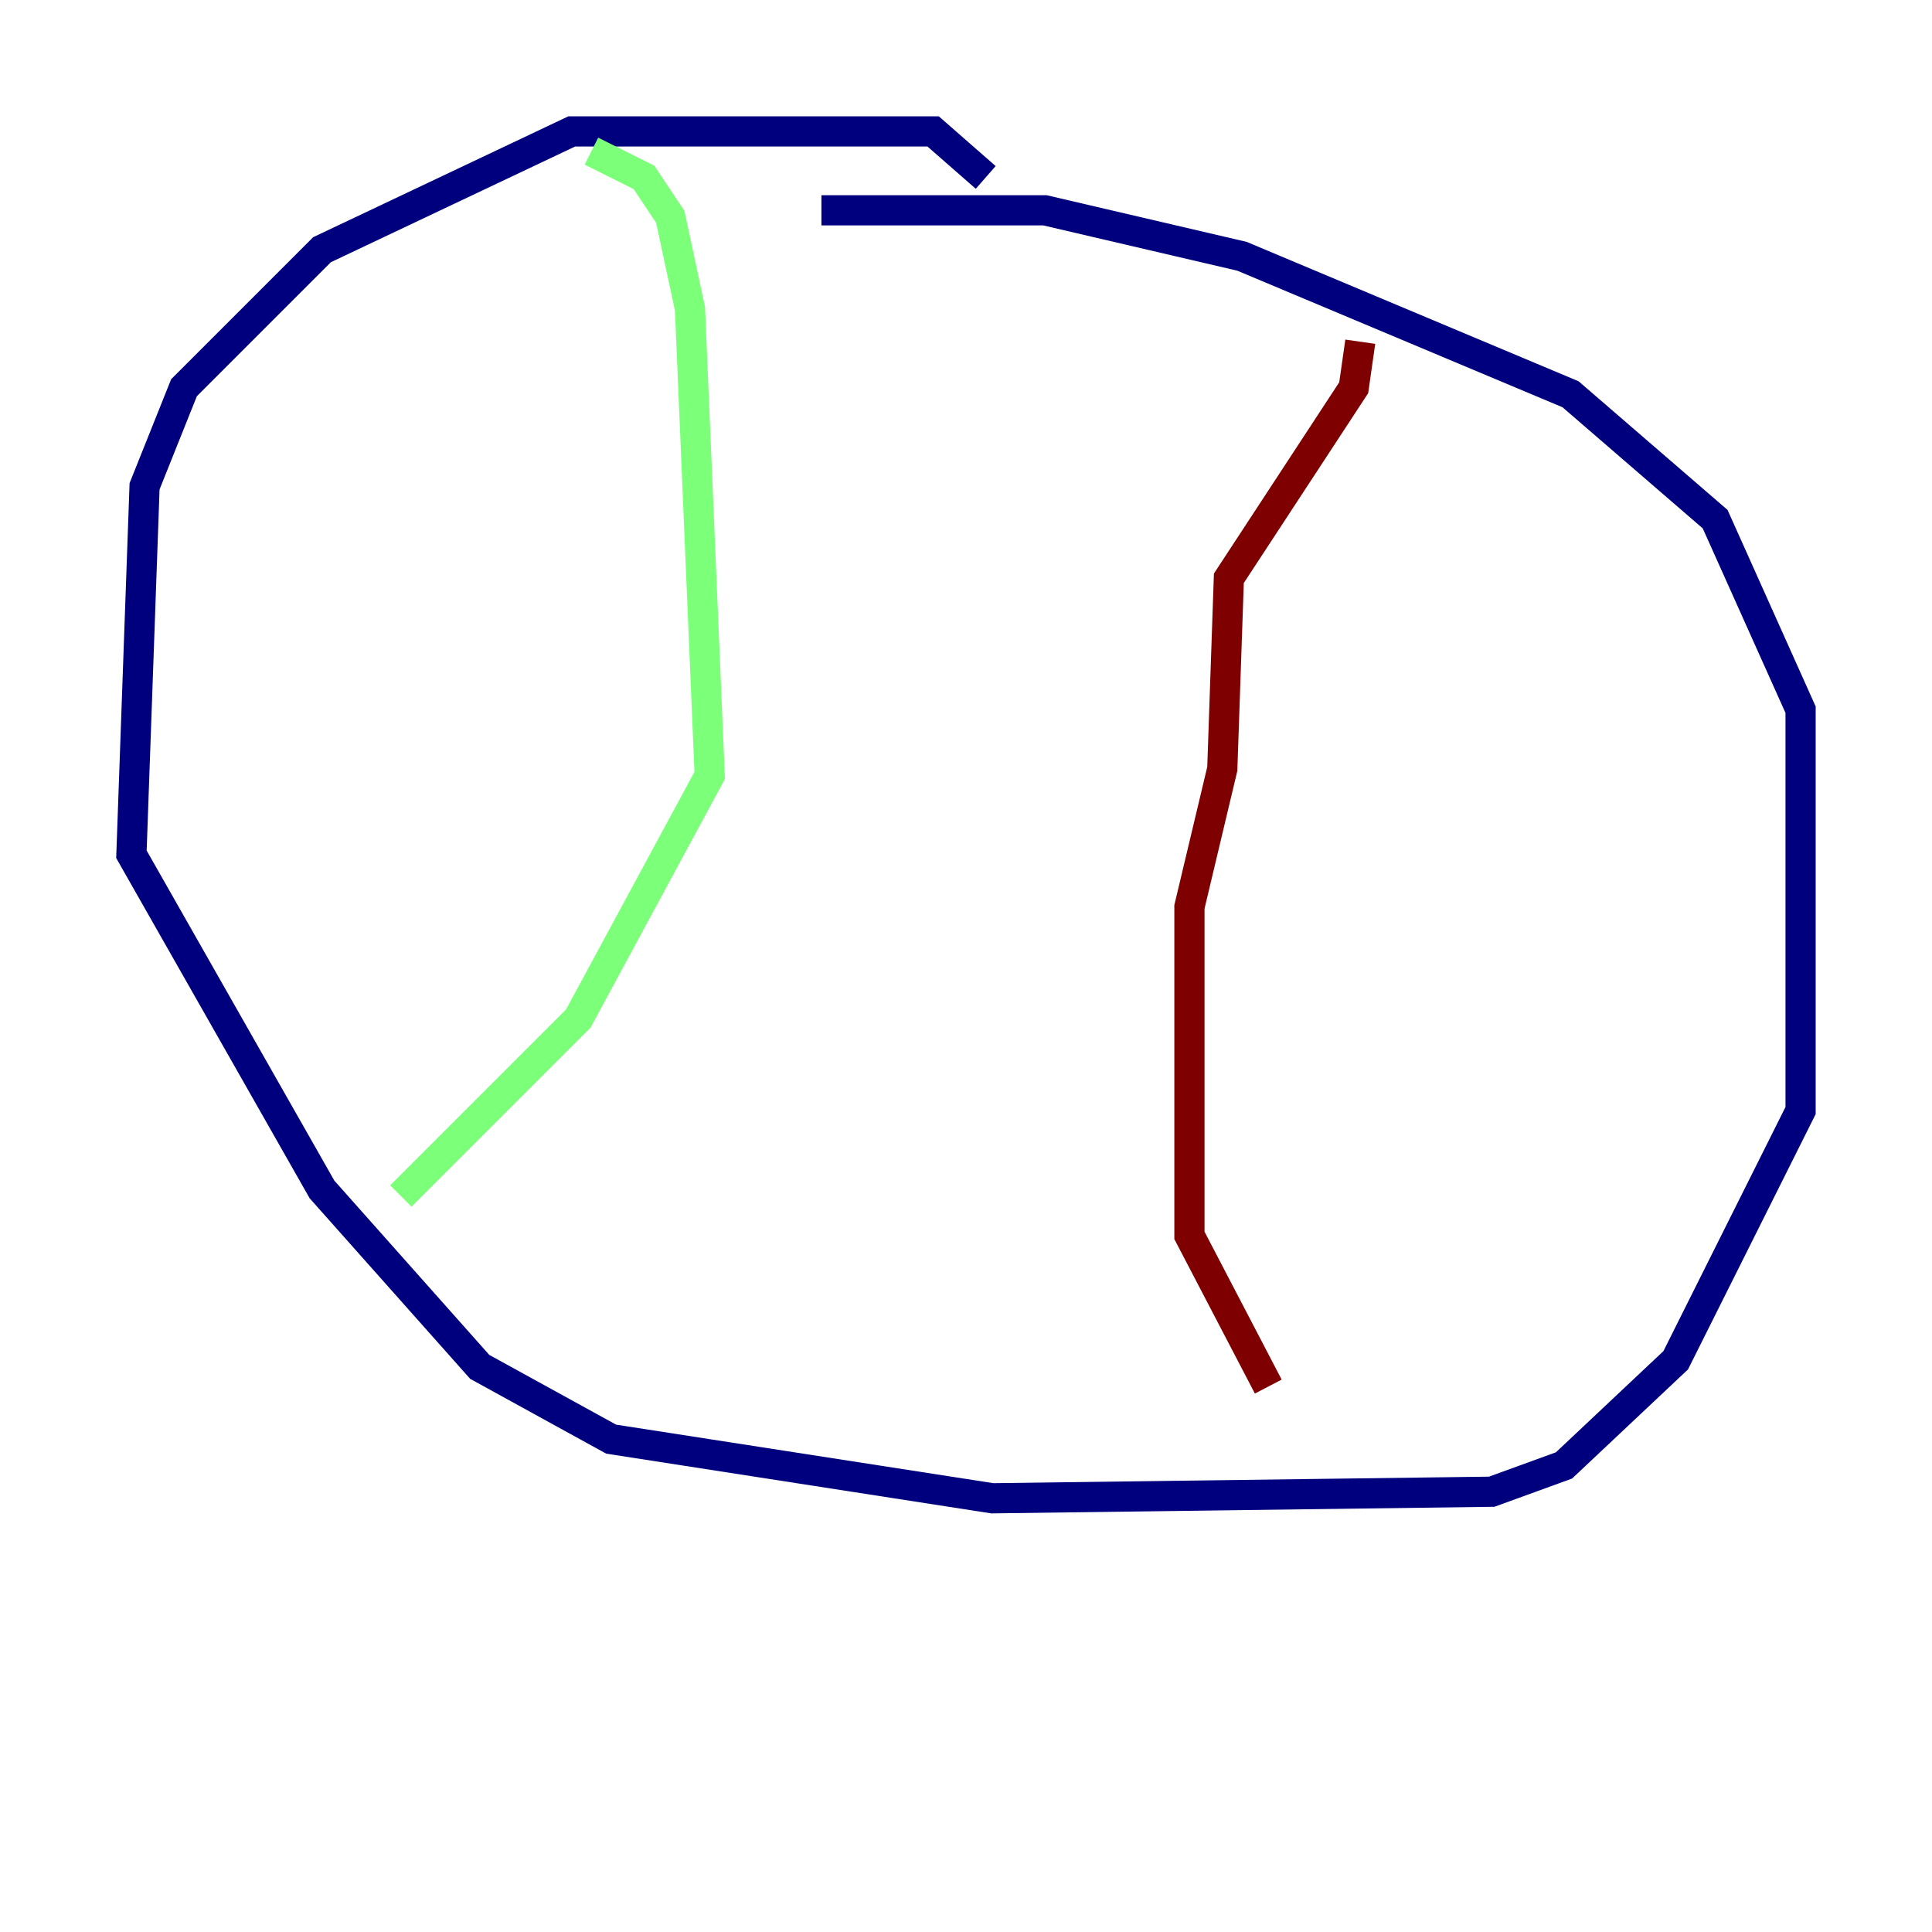 <?xml version="1.0" encoding="utf-8" ?>
<svg baseProfile="tiny" height="128" version="1.2" viewBox="0,0,128,128" width="128" xmlns="http://www.w3.org/2000/svg" xmlns:ev="http://www.w3.org/2001/xml-events" xmlns:xlink="http://www.w3.org/1999/xlink"><defs /><polyline fill="none" points="65.306,11.755 61.823,8.707 37.878,8.707 21.333,16.544 12.191,25.687 9.578,32.218 8.707,56.599 21.333,78.803 31.782,90.558 40.49,95.347 65.742,99.265 98.83,98.83 103.619,97.088 111.02,90.122 119.293,73.578 119.293,47.02 113.633,34.395 104.054,26.122 82.286,16.98 69.225,13.932 54.422,13.932" stroke="#00007f" stroke-width="2" /><polyline fill="none" points="39.184,10.014 42.667,11.755 44.408,14.367 45.714,20.463 47.02,51.374 38.313,67.483 26.558,79.238" stroke="#7cff79" stroke-width="2" /><polyline fill="none" points="90.122,22.64 89.687,25.687 81.415,38.313 80.98,50.939 78.803,60.082 78.803,81.85 84.027,91.864" stroke="#7f0000" stroke-width="2" /></svg>